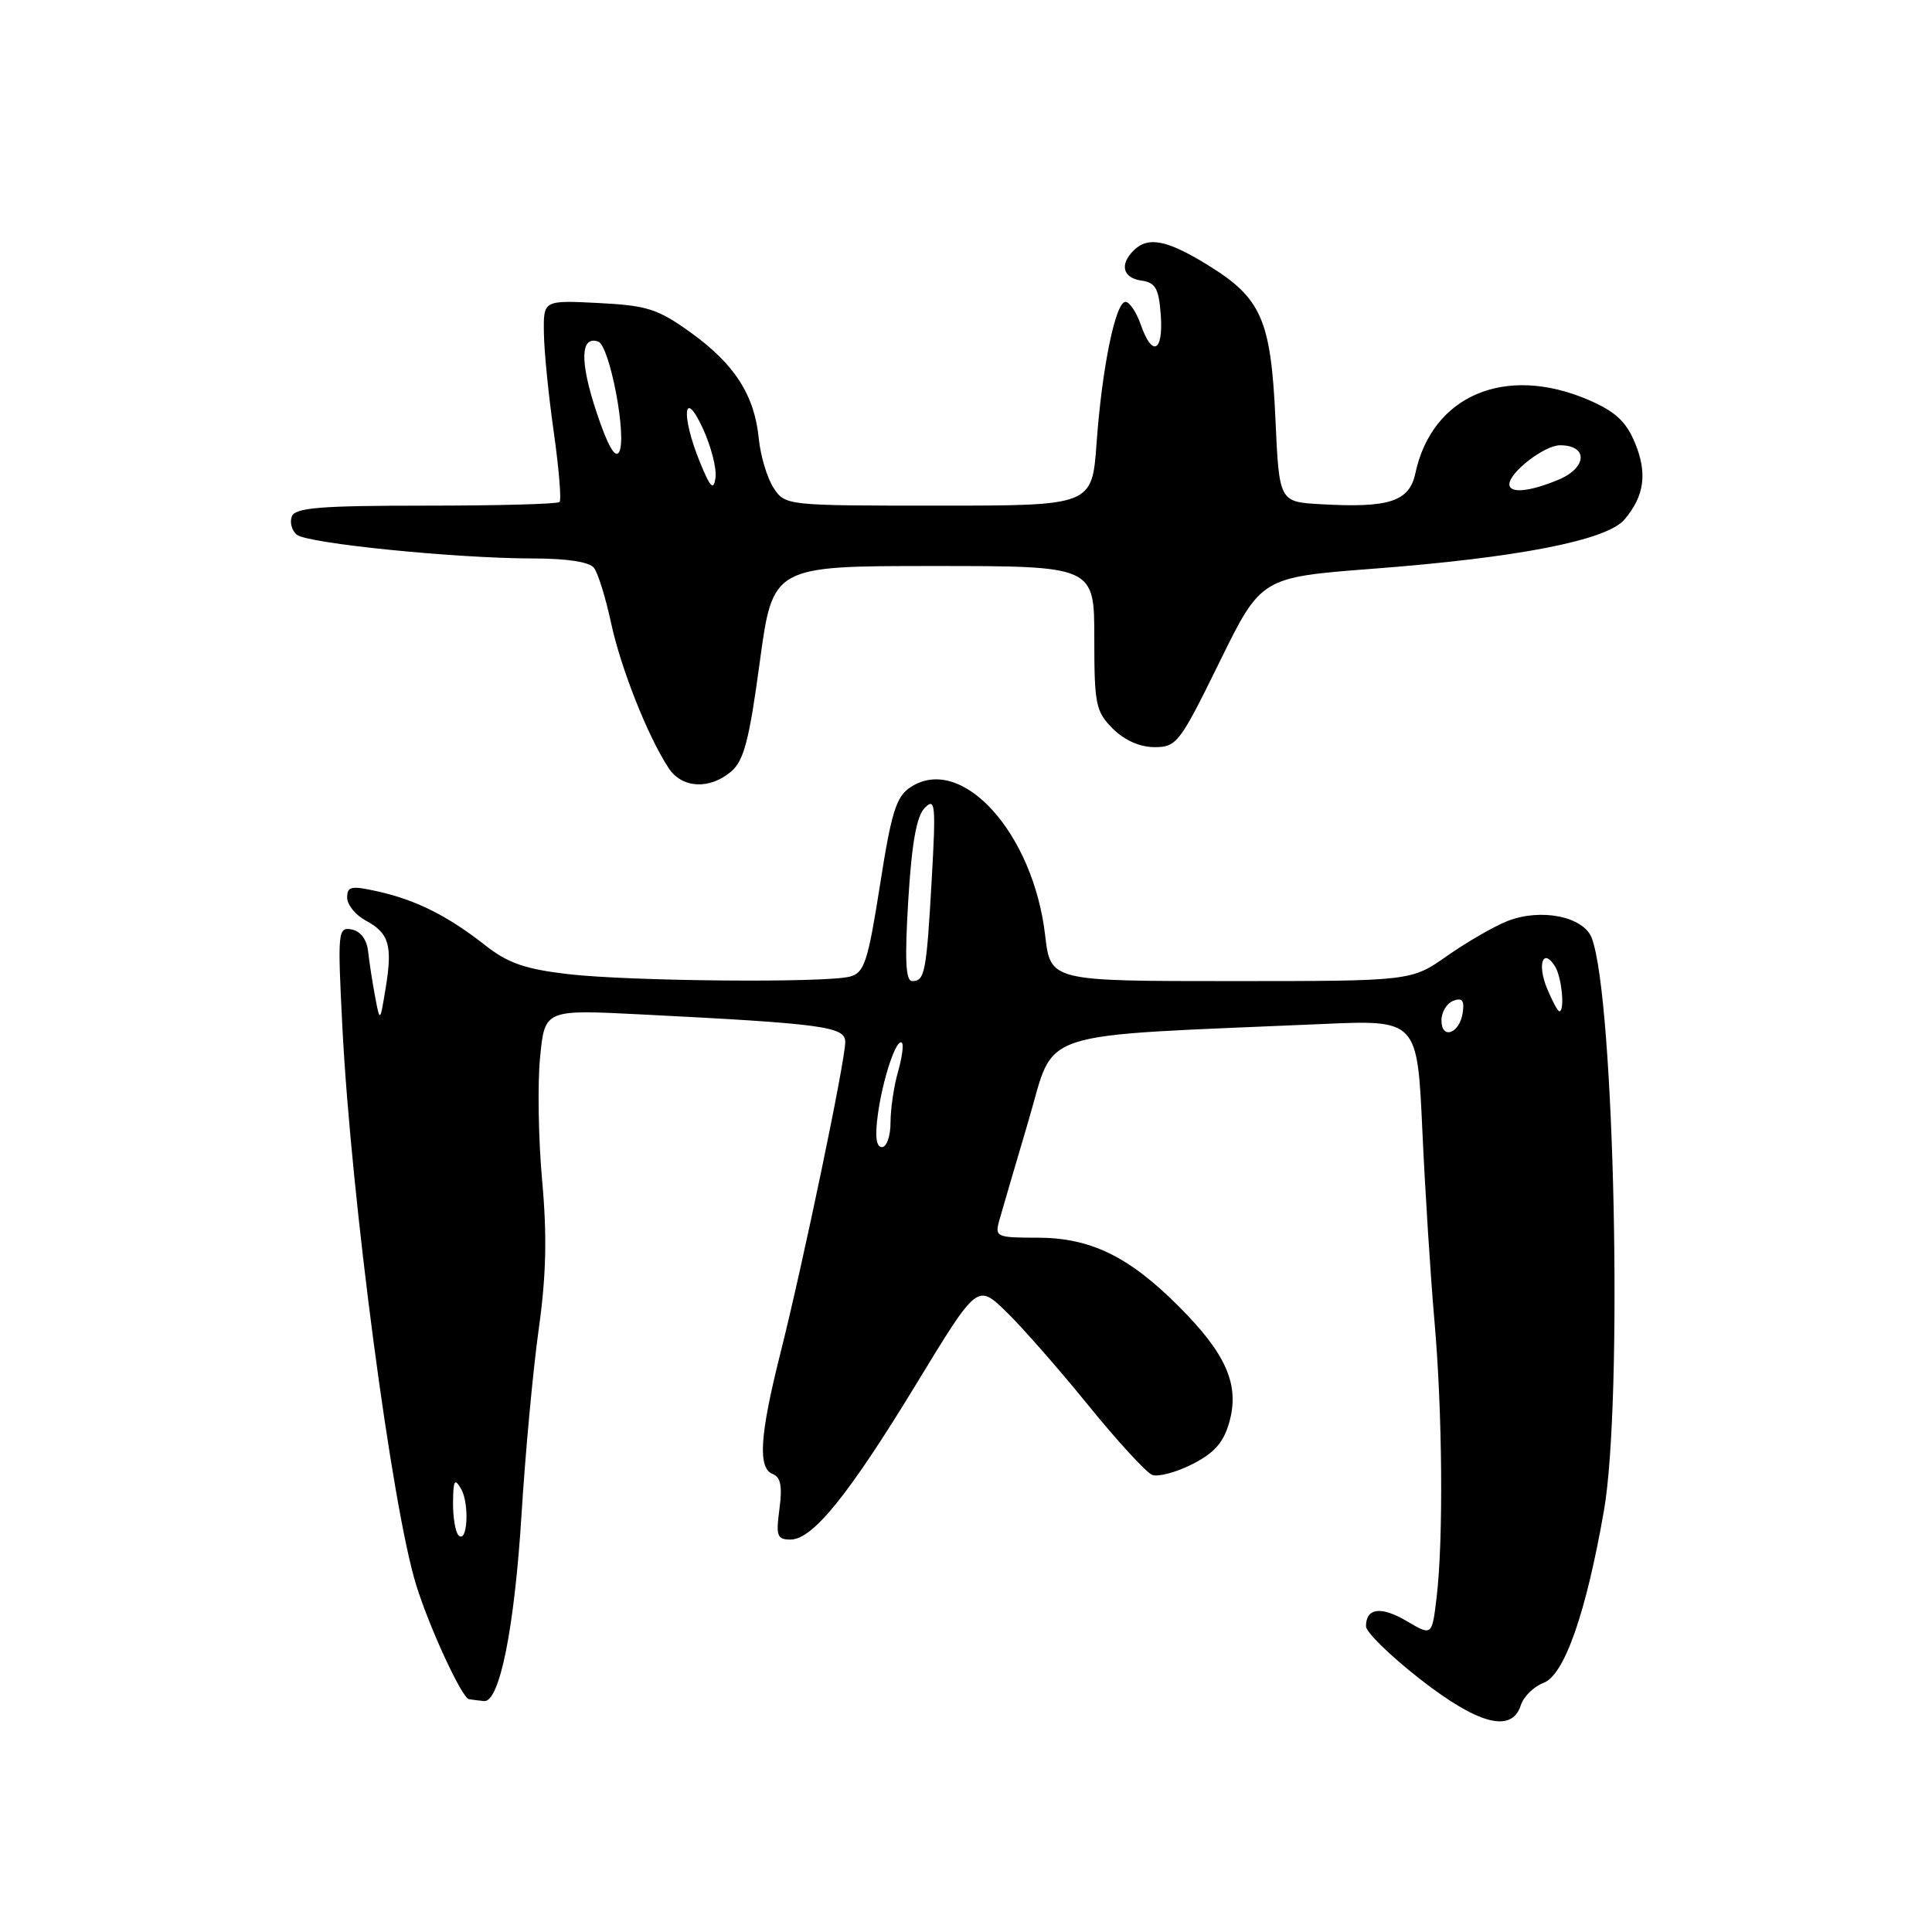 <?xml version="1.0" encoding="UTF-8" standalone="no"?>
<!DOCTYPE svg PUBLIC "-//W3C//DTD SVG 1.1//EN" "http://www.w3.org/Graphics/SVG/1.1/DTD/svg11.dtd" >
<svg xmlns="http://www.w3.org/2000/svg" xmlns:xlink="http://www.w3.org/1999/xlink" version="1.1" viewBox="0 0 256 256">
 <g >
 <path fill="currentColor"
d=" M 201.52 225.94 C 201.88 224.81 203.23 223.48 204.53 222.99 C 207.29 221.94 210.16 213.75 212.53 200.17 C 215.07 185.58 213.94 132.35 210.92 124.30 C 209.84 121.44 204.16 120.30 199.73 122.05 C 197.96 122.75 194.36 124.83 191.75 126.66 C 187.00 130.00 187.00 130.00 163.10 130.00 C 139.20 130.00 139.20 130.00 138.49 123.95 C 136.91 110.34 127.42 99.87 120.66 104.30 C 118.75 105.55 118.12 107.56 116.60 117.30 C 115.00 127.45 114.53 128.89 112.64 129.40 C 109.44 130.26 83.55 130.03 75.30 129.08 C 69.58 128.41 67.31 127.63 64.30 125.26 C 59.35 121.37 55.17 119.27 50.11 118.13 C 46.53 117.33 46.00 117.43 46.00 118.94 C 46.00 119.89 47.12 121.26 48.48 121.99 C 51.56 123.64 52.04 125.28 51.09 131.00 C 50.35 135.50 50.35 135.50 49.69 132.00 C 49.33 130.07 48.92 127.38 48.77 126.01 C 48.60 124.49 47.76 123.38 46.60 123.16 C 44.77 122.81 44.72 123.37 45.37 136.15 C 46.53 158.82 51.93 199.67 55.14 210.00 C 56.89 215.66 61.20 224.99 62.14 225.15 C 62.61 225.23 63.51 225.34 64.14 225.40 C 66.19 225.58 68.17 215.76 69.10 200.75 C 69.60 192.63 70.62 181.60 71.37 176.22 C 72.38 169.06 72.50 163.78 71.84 156.47 C 71.34 150.99 71.22 143.64 71.56 140.14 C 72.18 133.77 72.18 133.77 84.84 134.41 C 109.15 135.64 112.00 136.03 112.00 138.07 C 112.00 140.57 106.44 167.25 103.44 179.18 C 100.66 190.21 100.38 194.55 102.41 195.33 C 103.44 195.72 103.68 196.97 103.28 199.94 C 102.80 203.52 102.97 204.00 104.75 204.00 C 107.69 204.00 112.47 198.08 121.50 183.24 C 129.50 170.10 129.50 170.10 133.32 173.80 C 135.42 175.83 140.31 181.41 144.19 186.19 C 148.06 190.96 151.88 195.12 152.67 195.43 C 153.47 195.73 155.87 195.09 158.01 194.00 C 160.96 192.49 162.15 191.12 162.91 188.37 C 164.26 183.46 162.46 179.37 156.19 173.10 C 149.56 166.46 144.48 164.00 137.43 164.00 C 132.06 164.00 131.81 163.89 132.40 161.75 C 132.75 160.51 134.49 154.55 136.28 148.50 C 139.92 136.22 136.41 137.38 175.15 135.69 C 187.80 135.13 187.80 135.13 188.47 149.82 C 188.84 157.89 189.56 169.22 190.07 175.00 C 191.13 187.01 191.27 204.10 190.36 211.64 C 189.75 216.78 189.75 216.78 186.41 214.81 C 182.99 212.79 181.00 213.05 181.00 215.50 C 181.00 216.26 184.20 219.39 188.10 222.44 C 195.89 228.53 200.33 229.69 201.52 225.94 Z  M 96.86 102.25 C 98.56 100.82 99.27 98.14 100.67 87.75 C 102.40 75.00 102.40 75.00 123.70 75.00 C 145.00 75.00 145.00 75.00 145.00 84.55 C 145.00 93.35 145.19 94.28 147.45 96.55 C 149.00 98.09 151.05 99.00 152.98 99.00 C 155.91 99.00 156.33 98.45 161.58 87.75 C 167.10 76.50 167.10 76.50 181.94 75.36 C 201.20 73.89 212.93 71.59 215.26 68.83 C 217.91 65.70 218.31 62.68 216.62 58.63 C 215.44 55.82 214.01 54.51 210.46 52.98 C 199.46 48.27 189.75 52.39 187.54 62.72 C 186.74 66.46 184.07 67.33 175.00 66.81 C 169.50 66.50 169.50 66.50 169.00 55.50 C 168.40 42.34 167.15 39.49 160.01 35.10 C 154.61 31.78 152.11 31.29 150.20 33.20 C 148.32 35.08 148.79 36.83 151.25 37.18 C 153.12 37.45 153.55 38.22 153.81 41.75 C 154.16 46.67 152.67 47.37 151.15 43.00 C 150.57 41.35 149.67 40.00 149.13 40.00 C 147.81 40.00 146.01 48.78 145.30 58.75 C 144.70 67.00 144.70 67.00 124.37 67.00 C 104.13 67.00 104.04 66.99 102.50 64.64 C 101.65 63.35 100.77 60.40 100.54 58.09 C 99.97 52.34 97.33 48.24 91.52 44.06 C 87.15 40.92 85.75 40.48 79.29 40.15 C 72.00 39.78 72.00 39.78 72.07 44.14 C 72.10 46.54 72.69 52.45 73.38 57.27 C 74.06 62.10 74.41 66.26 74.14 66.52 C 73.88 66.79 65.91 67.00 56.44 67.00 C 42.44 67.00 39.11 67.27 38.67 68.43 C 38.37 69.21 38.66 70.30 39.32 70.85 C 40.72 72.01 60.39 73.99 70.63 74.00 C 75.15 74.00 78.11 74.46 78.71 75.25 C 79.24 75.94 80.25 79.20 80.96 82.50 C 82.25 88.52 85.82 97.54 88.58 101.75 C 90.34 104.46 93.98 104.67 96.86 102.25 Z  M 60.75 203.43 C 60.34 203.01 60.01 201.05 60.03 199.08 C 60.06 196.13 60.24 195.81 61.09 197.28 C 62.24 199.24 61.94 204.64 60.75 203.43 Z  M 116.32 147.68 C 116.97 142.91 118.80 137.47 119.51 138.18 C 119.76 138.43 119.52 140.17 118.98 142.06 C 118.44 143.94 118.00 146.95 118.00 148.74 C 118.00 150.53 117.49 152.00 116.86 152.00 C 116.10 152.00 115.92 150.59 116.32 147.68 Z  M 191.00 135.19 C 191.00 134.10 191.71 132.94 192.57 132.61 C 193.74 132.16 194.06 132.56 193.82 134.18 C 193.41 136.96 191.00 137.83 191.00 135.19 Z  M 204.99 130.97 C 203.66 127.76 204.46 125.53 206.04 128.03 C 206.94 129.46 207.38 134.00 206.62 134.00 C 206.41 134.00 205.68 132.64 204.99 130.97 Z  M 120.35 119.28 C 120.82 111.65 121.45 108.12 122.55 107.03 C 123.93 105.65 124.02 106.60 123.46 116.50 C 122.76 128.89 122.54 130.00 120.88 130.00 C 120.00 130.00 119.87 127.24 120.35 119.28 Z  M 92.74 61.23 C 90.21 55.04 90.57 51.19 93.15 56.81 C 94.23 59.17 94.98 62.10 94.81 63.31 C 94.55 65.06 94.14 64.65 92.74 61.23 Z  M 200.00 64.17 C 200.00 62.59 204.65 59.00 206.71 59.00 C 210.45 59.00 210.33 61.96 206.52 63.56 C 202.66 65.17 200.00 65.42 200.00 64.17 Z  M 79.04 54.61 C 76.82 47.93 76.89 44.47 79.25 45.25 C 80.79 45.76 83.11 57.97 82.04 59.89 C 81.52 60.82 80.52 59.07 79.04 54.61 Z "/>
</g>
</svg>
